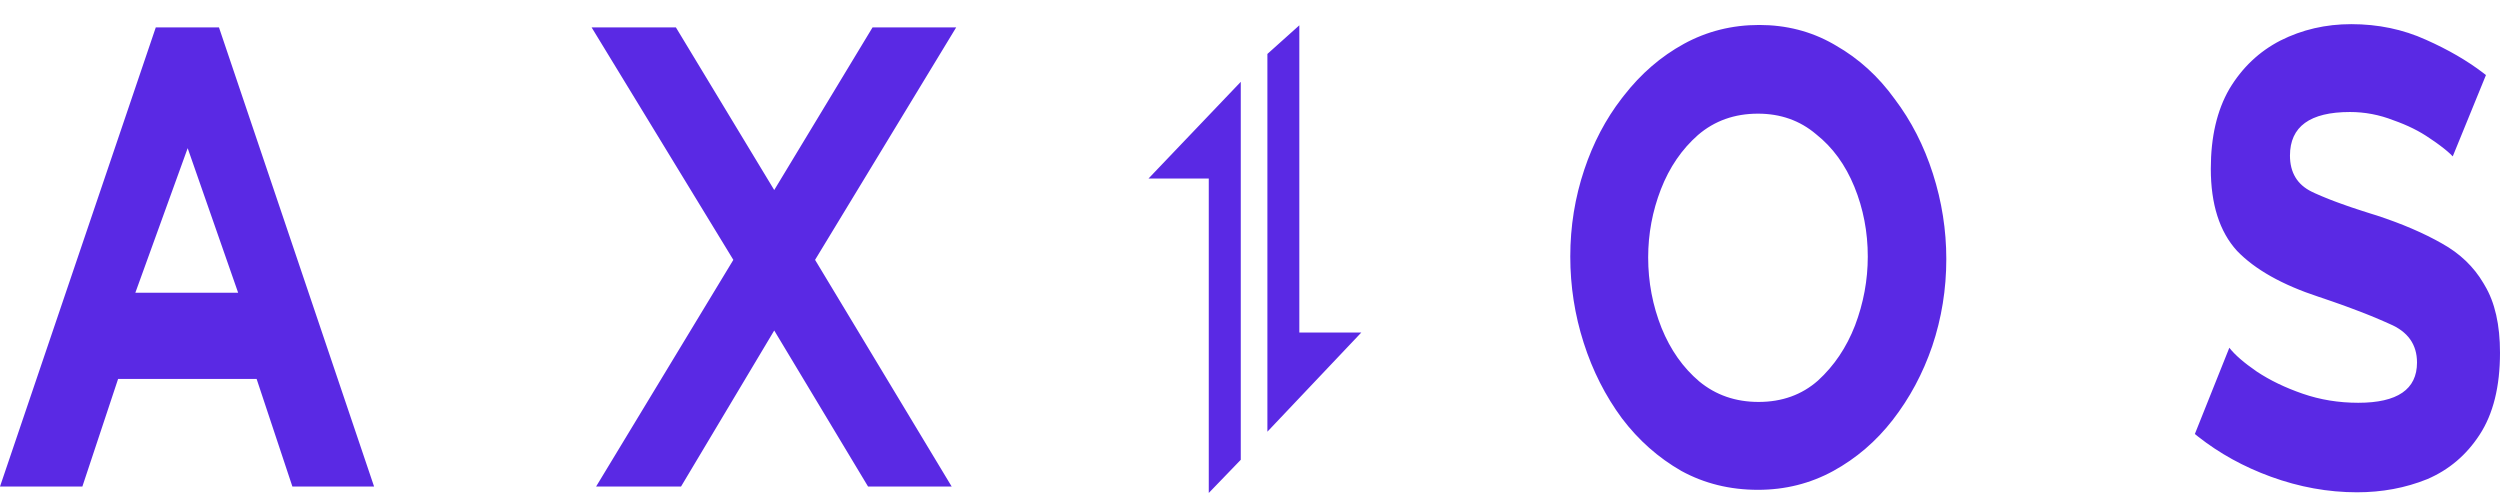 <svg width="71" height="14" viewBox="0 0 71 14" fill="none" xmlns="http://www.w3.org/2000/svg">
<path d="M35.238 2.324V13.058L34.329 14V5.071H32.617L35.238 2.324ZM66.776 0.686C67.537 0.686 68.244 0.833 68.897 1.129C69.525 1.408 70.066 1.722 70.522 2.07L70.601 2.132L69.658 4.441C69.572 4.35 69.451 4.247 69.294 4.13L69.205 4.065L69.109 3.998L69.006 3.928C68.716 3.726 68.371 3.555 67.972 3.415C67.573 3.259 67.162 3.181 66.739 3.181C65.603 3.181 65.035 3.594 65.035 4.418C65.035 4.9 65.241 5.242 65.652 5.444L65.745 5.488L65.845 5.532L65.95 5.577L66.062 5.623L66.179 5.67L66.302 5.717C66.323 5.725 66.344 5.733 66.366 5.741L66.498 5.789L66.636 5.838L66.78 5.888L66.93 5.938L67.086 5.989L67.33 6.067L67.501 6.12C68.214 6.354 68.83 6.618 69.35 6.914C69.86 7.197 70.253 7.573 70.529 8.041L70.565 8.103C70.855 8.585 71 9.223 71 10.016C71 10.98 70.807 11.757 70.42 12.348C70.045 12.924 69.55 13.344 68.933 13.608C68.317 13.857 67.652 13.981 66.939 13.981C66.117 13.981 65.301 13.833 64.491 13.538C63.72 13.257 63.031 12.876 62.424 12.398L62.334 12.325L63.313 9.876C63.47 10.078 63.73 10.303 64.092 10.552C64.467 10.801 64.902 11.011 65.398 11.182C65.893 11.353 66.419 11.439 66.975 11.439C68.087 11.439 68.643 11.058 68.643 10.296C68.643 9.783 68.383 9.417 67.864 9.199L67.739 9.143L67.607 9.086L67.47 9.027L67.326 8.968L67.176 8.908L67.02 8.847C66.993 8.837 66.966 8.827 66.939 8.817L66.773 8.754L66.602 8.691L66.423 8.627L66.239 8.562L65.95 8.463L65.851 8.43C64.812 8.088 64.038 7.652 63.53 7.123C63.035 6.579 62.787 5.802 62.787 4.791C62.787 3.889 62.962 3.135 63.313 2.528C63.675 1.922 64.159 1.463 64.763 1.152C65.38 0.841 66.05 0.686 66.776 0.686ZM49.962 0.709C50.729 0.709 51.43 0.889 52.063 1.248L52.138 1.292C52.791 1.665 53.347 2.171 53.806 2.808C54.278 3.43 54.64 4.138 54.894 4.931C55.148 5.724 55.275 6.532 55.275 7.357C55.275 8.212 55.142 9.036 54.876 9.829C54.61 10.607 54.235 11.306 53.752 11.928C53.28 12.535 52.718 13.017 52.066 13.375C51.413 13.732 50.7 13.911 49.926 13.911C49.129 13.911 48.404 13.732 47.751 13.375C47.098 13.001 46.536 12.504 46.064 11.882C45.593 11.244 45.23 10.529 44.977 9.736C44.723 8.943 44.596 8.126 44.596 7.287C44.596 6.431 44.729 5.607 44.995 4.814C45.248 4.057 45.602 3.385 46.054 2.798L46.119 2.715C46.603 2.093 47.17 1.603 47.823 1.245C48.476 0.888 49.189 0.709 49.962 0.709ZM6.219 0.779L10.624 13.818H8.304L7.288 10.762H3.354L2.339 13.818H0L4.424 0.779H6.219ZM19.196 0.779L21.988 5.397L24.78 0.779H27.155L23.148 7.38L27.028 13.818H24.653L21.988 9.386L19.341 13.818H16.929L20.827 7.38L16.802 0.779H19.196ZM36.901 0.719V9.444H38.661L35.994 12.26V1.532L36.901 0.719ZM49.926 3.228C49.262 3.228 48.693 3.43 48.222 3.835C47.763 4.239 47.412 4.752 47.17 5.374C46.929 5.996 46.808 6.641 46.808 7.31C46.808 8.01 46.935 8.678 47.189 9.316C47.442 9.938 47.799 10.443 48.258 10.832C48.73 11.221 49.291 11.415 49.944 11.415C50.609 11.415 51.171 11.213 51.63 10.809C52.09 10.389 52.44 9.868 52.682 9.246C52.924 8.608 53.045 7.955 53.045 7.287C53.045 6.587 52.918 5.926 52.664 5.304C52.41 4.682 52.048 4.184 51.576 3.811C51.117 3.422 50.567 3.228 49.926 3.228ZM5.33 4.208L3.844 8.313H6.763L5.33 4.208Z" fill="#5A29E4"/>
</svg>
